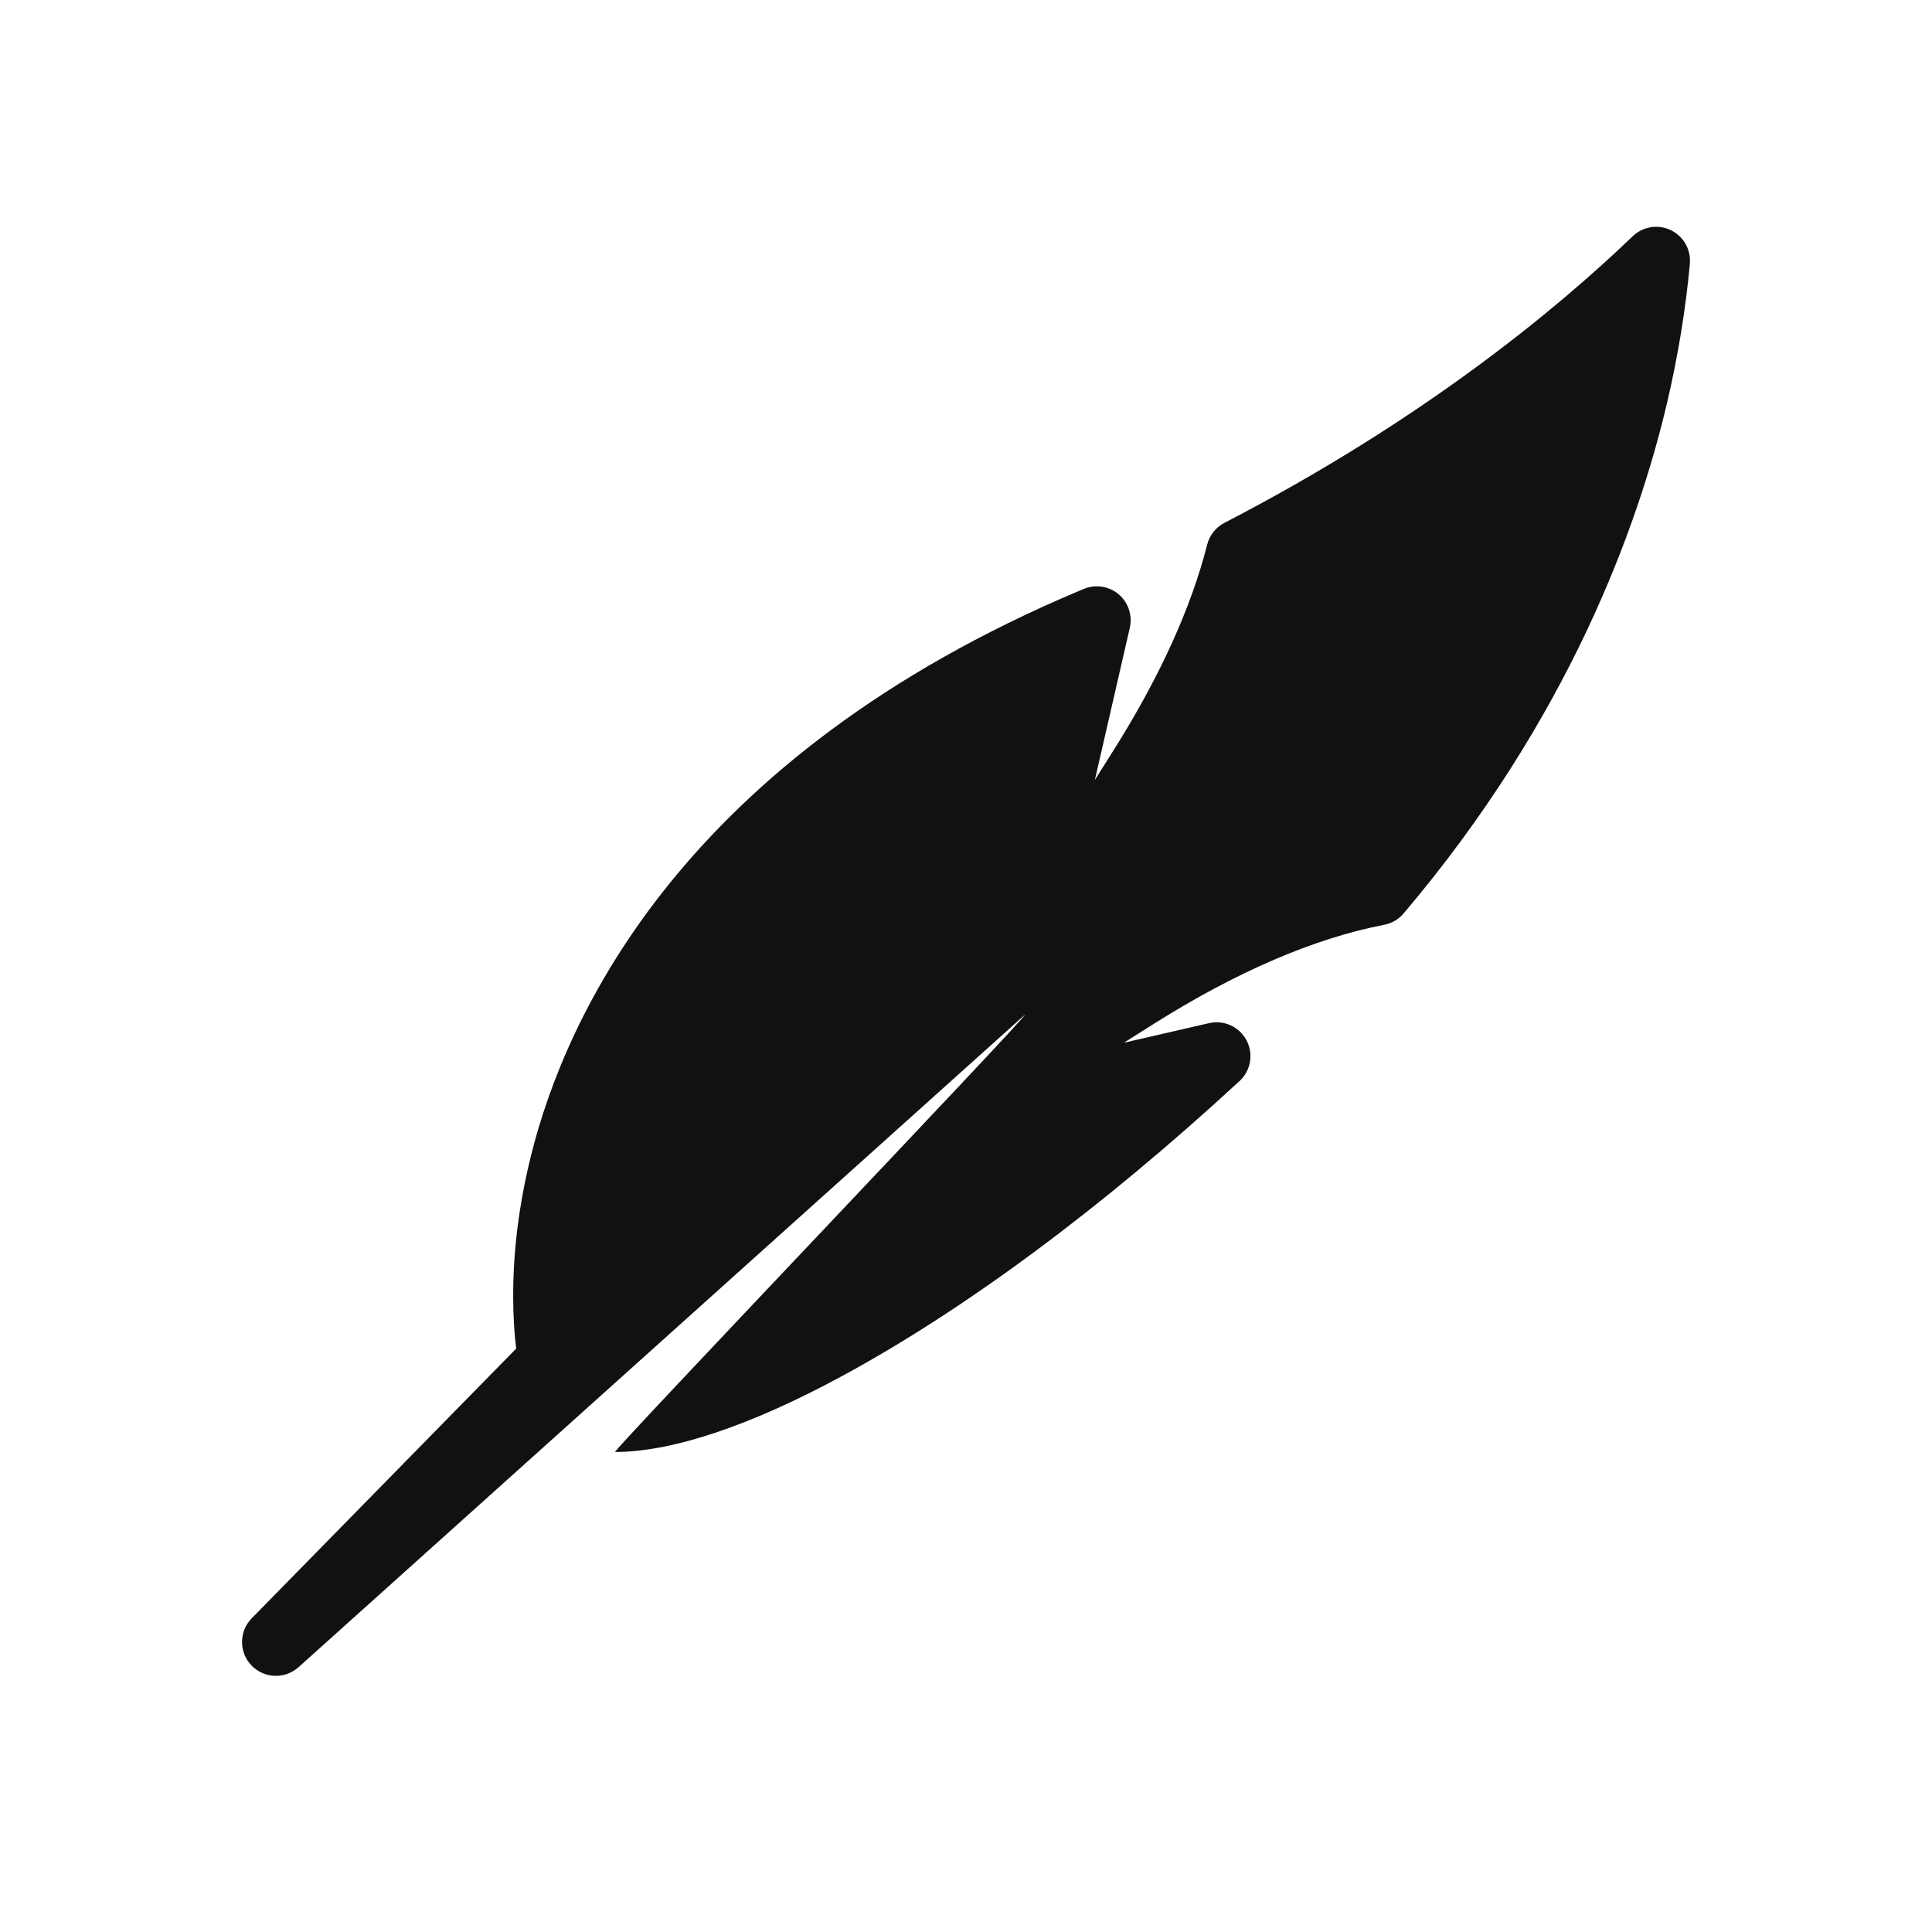 <svg width="24" height="24" viewBox="0 0 24 24" fill="none" xmlns="http://www.w3.org/2000/svg">
<path d="M20.756 2.859C20.597 2.783 20.409 2.813 20.282 2.935C19.316 3.862 17.653 5.231 15.21 6.495C15.103 6.551 15.025 6.649 14.996 6.766C14.796 7.553 14.405 8.412 13.834 9.319L13.601 9.688L14.035 7.798C14.07 7.644 14.016 7.483 13.895 7.381C13.774 7.28 13.606 7.255 13.46 7.317L13.41 7.338C8.482 9.412 7.025 12.626 6.596 14.357C6.447 14.957 6.372 15.552 6.375 16.125C6.376 16.346 6.388 16.556 6.412 16.753L3.127 20.103C2.968 20.265 2.967 20.524 3.123 20.688C3.206 20.774 3.316 20.818 3.427 20.818C3.527 20.818 3.628 20.782 3.708 20.711L12.733 12.604C12.778 12.607 7.594 18.037 7.641 18.037C8.345 18.037 9.317 17.713 10.451 17.099C11.982 16.272 13.693 15.003 15.398 13.429C15.538 13.3 15.574 13.092 15.485 12.924C15.396 12.755 15.205 12.667 15.019 12.71L13.962 12.953L14.331 12.72C15.362 12.07 16.326 11.656 17.195 11.488C17.289 11.47 17.375 11.42 17.436 11.347C19.482 8.935 20.348 6.552 20.715 4.978C20.848 4.405 20.941 3.833 20.992 3.277C21.008 3.102 20.914 2.936 20.756 2.859Z" fill="#111111"/>
</svg>
